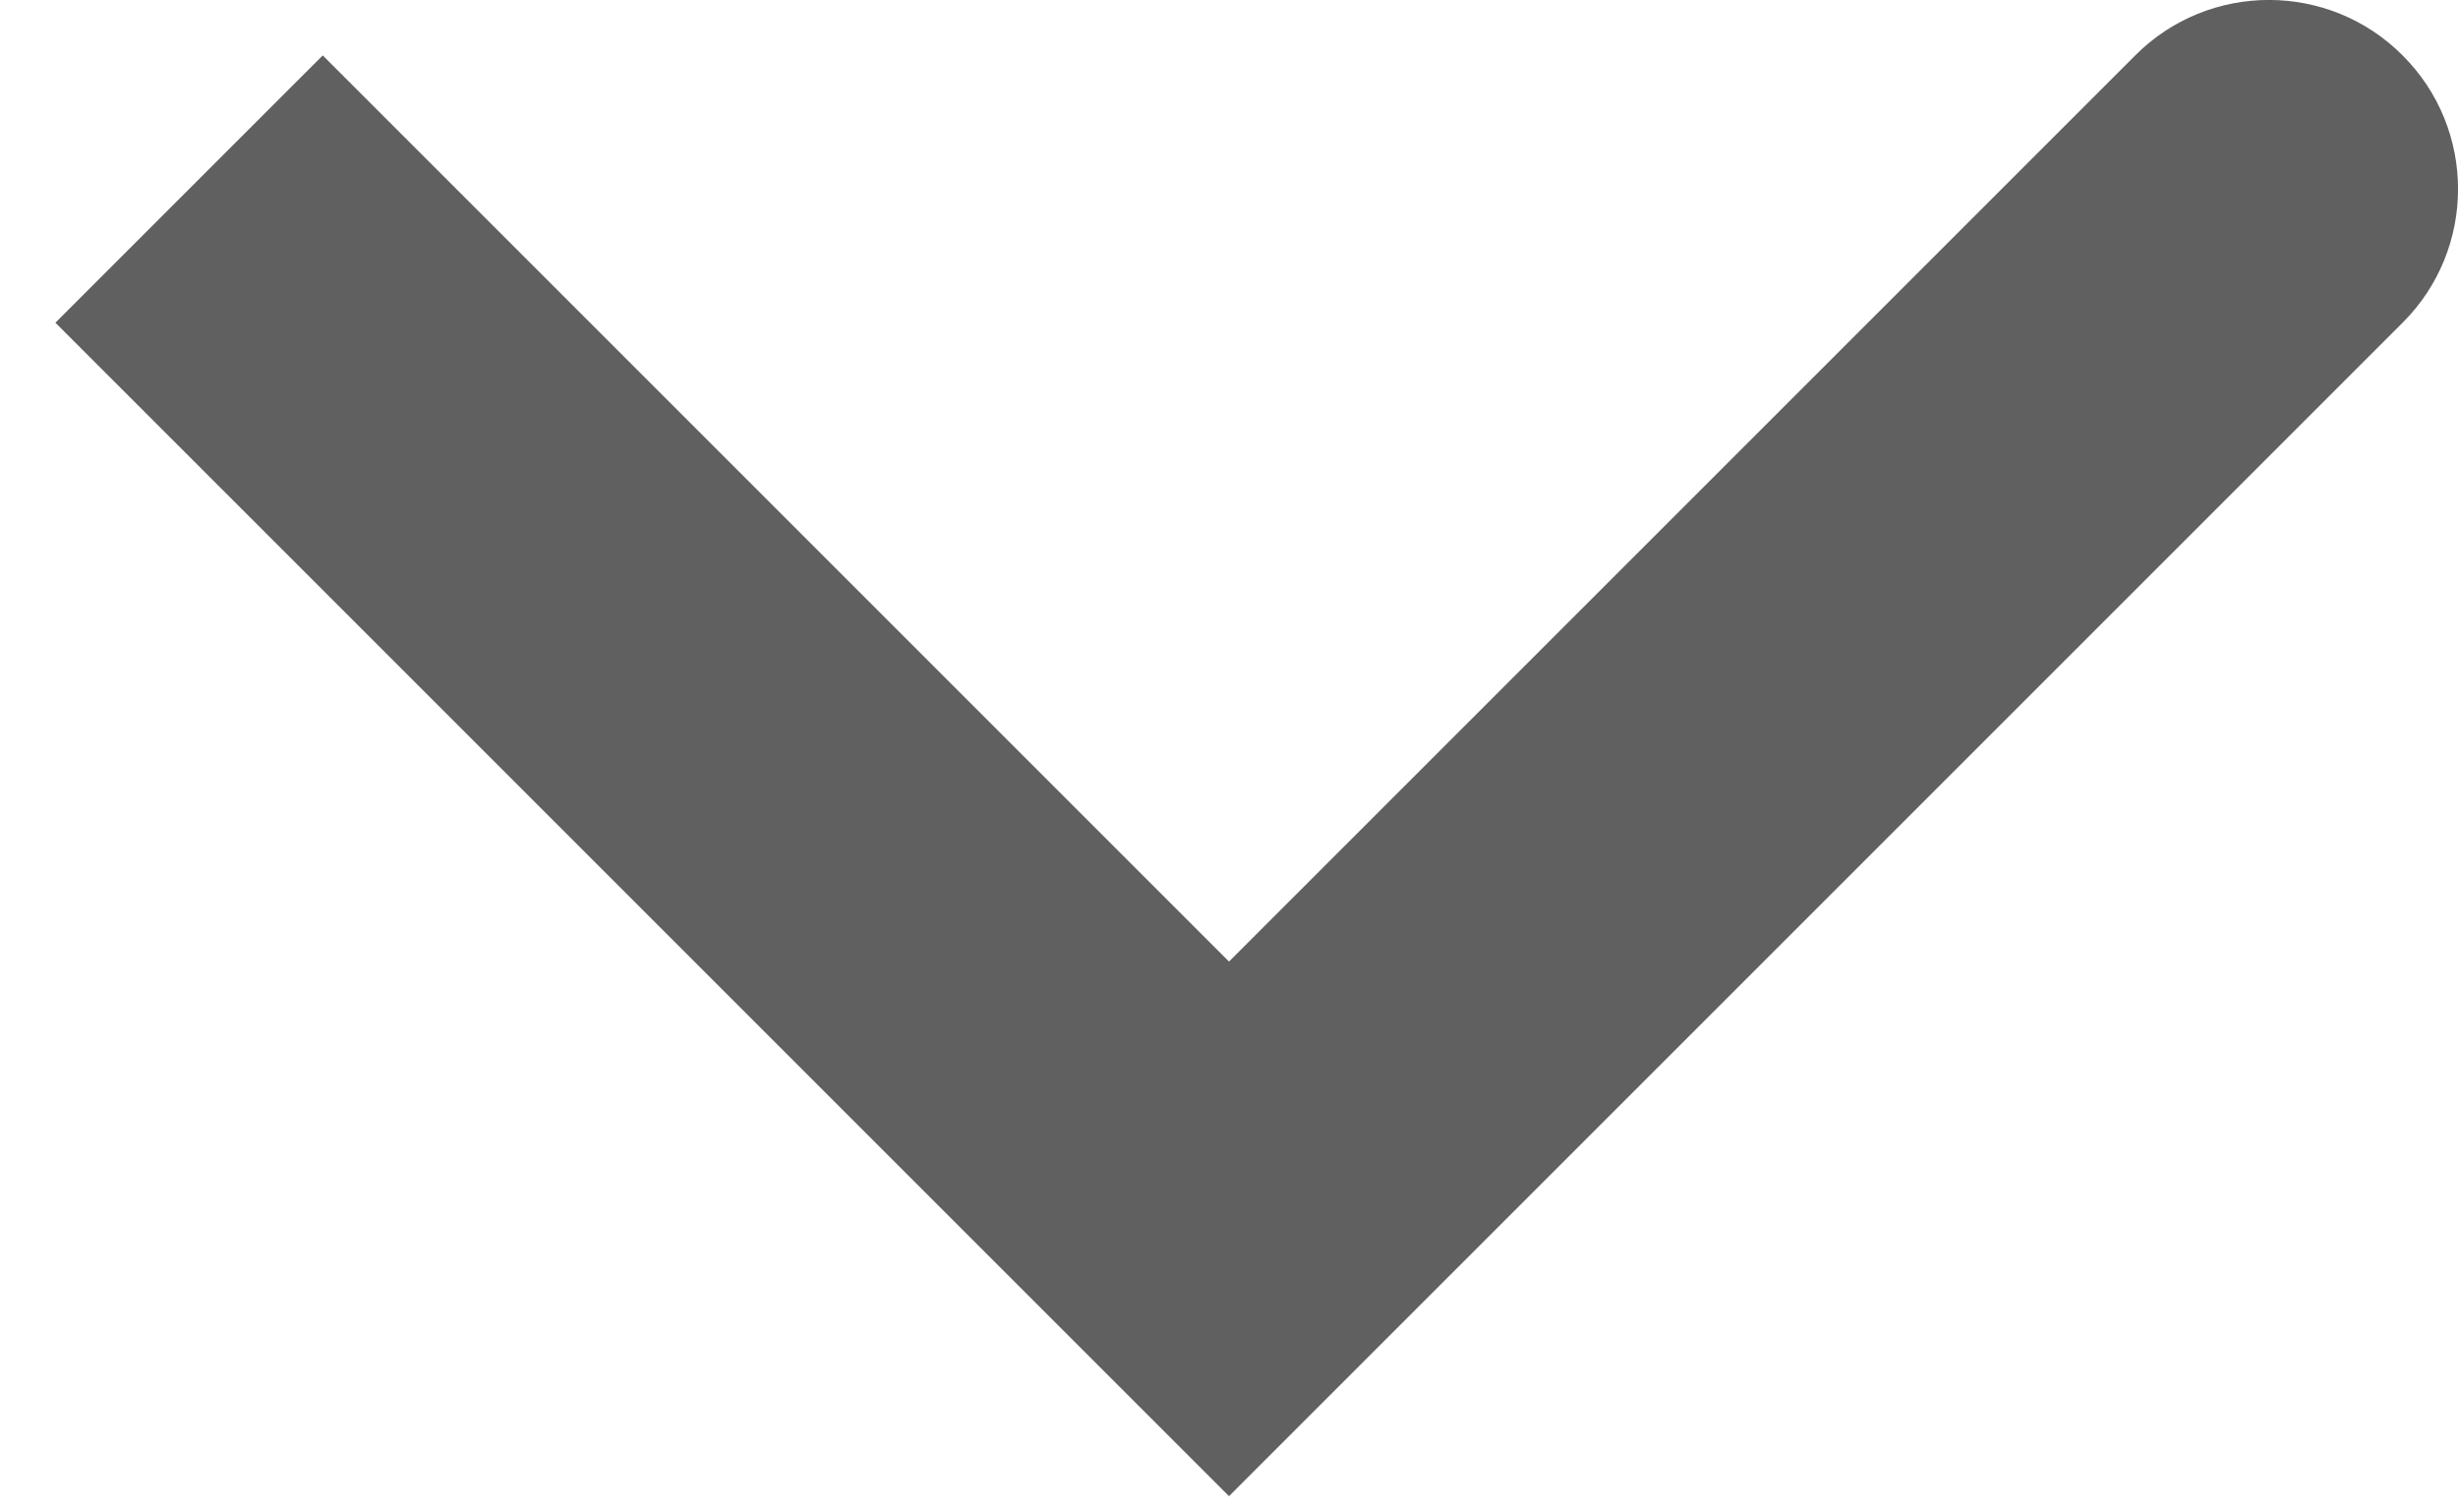 <svg width="13" height="8" viewBox="0 0 13 8" fill="none" xmlns="http://www.w3.org/2000/svg">
<path d="M6.5 6.5L5.793 7.207L6.5 7.914L7.207 7.207L6.5 6.5ZM12.707 1.707C13.098 1.317 13.098 0.683 12.707 0.293C12.317 -0.098 11.683 -0.098 11.293 0.293L12.707 1.707ZM0.293 1.707L5.793 7.207L7.207 5.793L1.707 0.293L0.293 1.707ZM7.207 7.207L12.707 1.707L11.293 0.293L5.793 5.793L7.207 7.207Z" fill="#2B2B2B" fill-opacity="0.75"/>
</svg>
